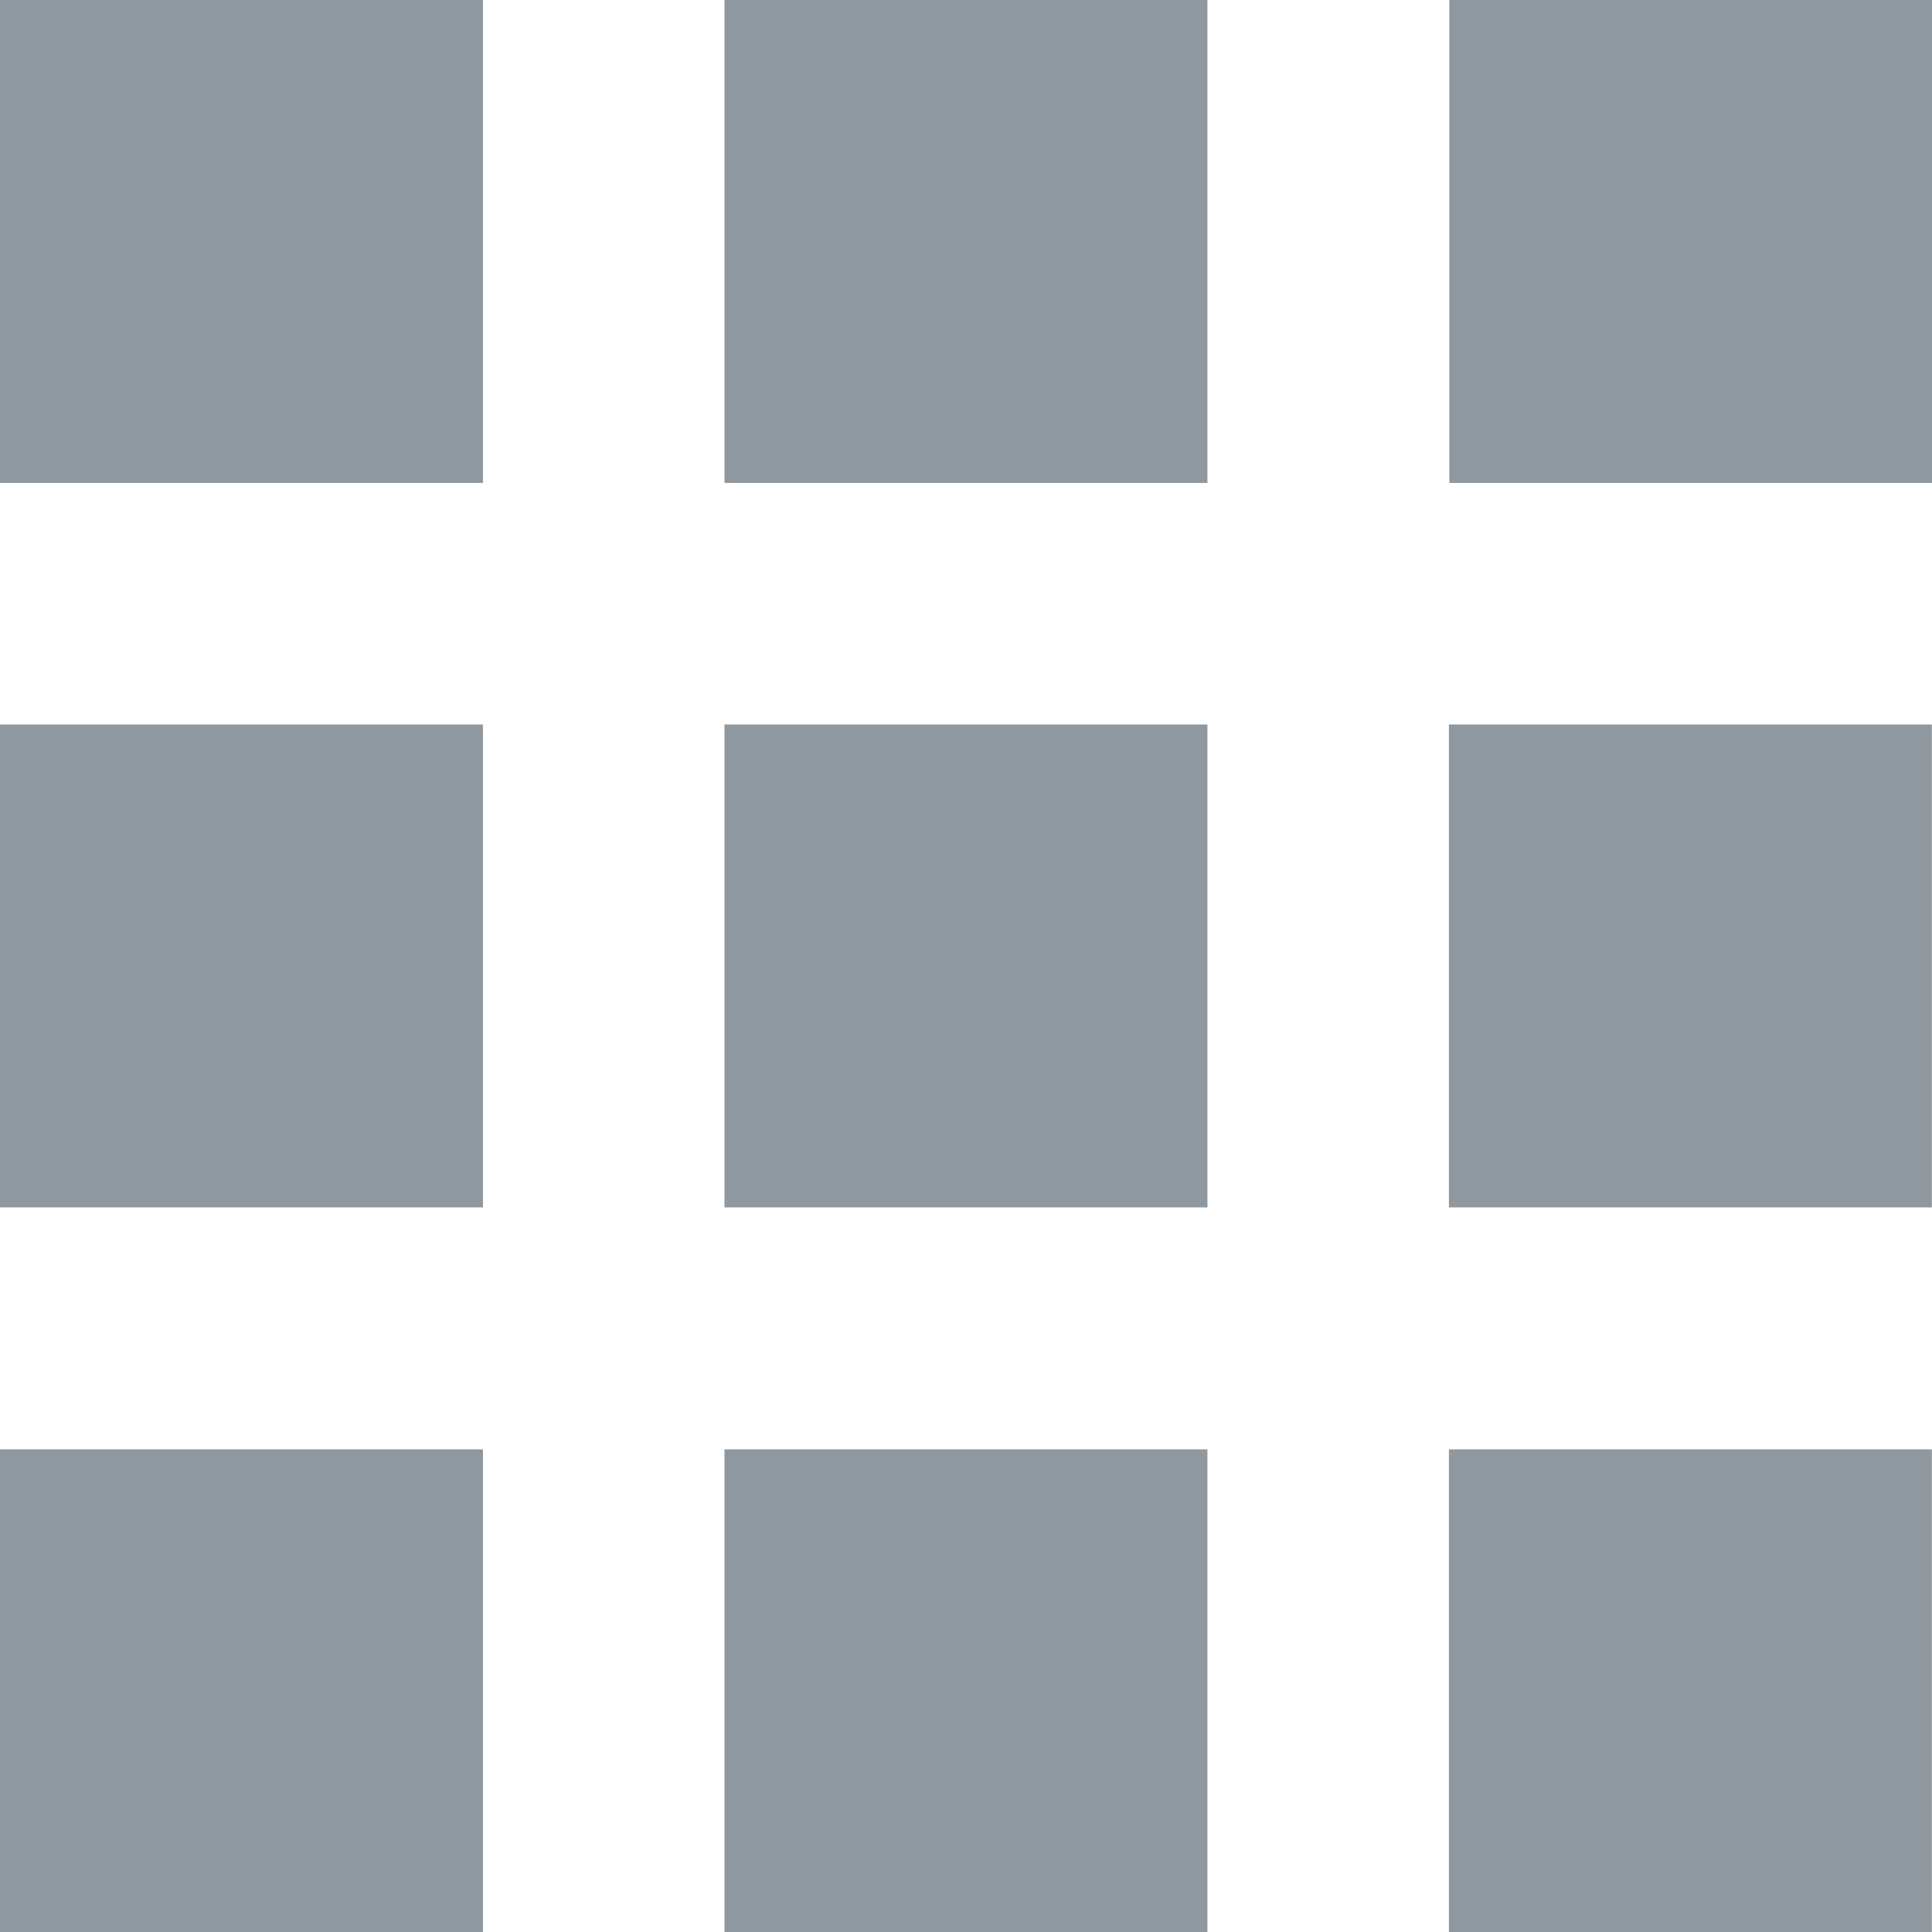 <svg xmlns="http://www.w3.org/2000/svg" width="18.529" height="18.529" viewBox="0 0 18.529 18.529">
  <path id="grid" d="M0,0V4.632H4.632V0ZM6.948,0V4.632h4.632V0ZM13.9,0V4.632h4.632V0ZM0,6.948v4.632H4.632V6.948Zm6.948,0v4.632h4.632V6.948Zm6.948,0v4.632h4.632V6.948ZM0,13.9v4.632H4.632V13.9Zm6.948,0v4.632h4.632V13.9Zm6.948,0v4.632h4.632V13.9Z" fill="#90989f"/>
</svg>
